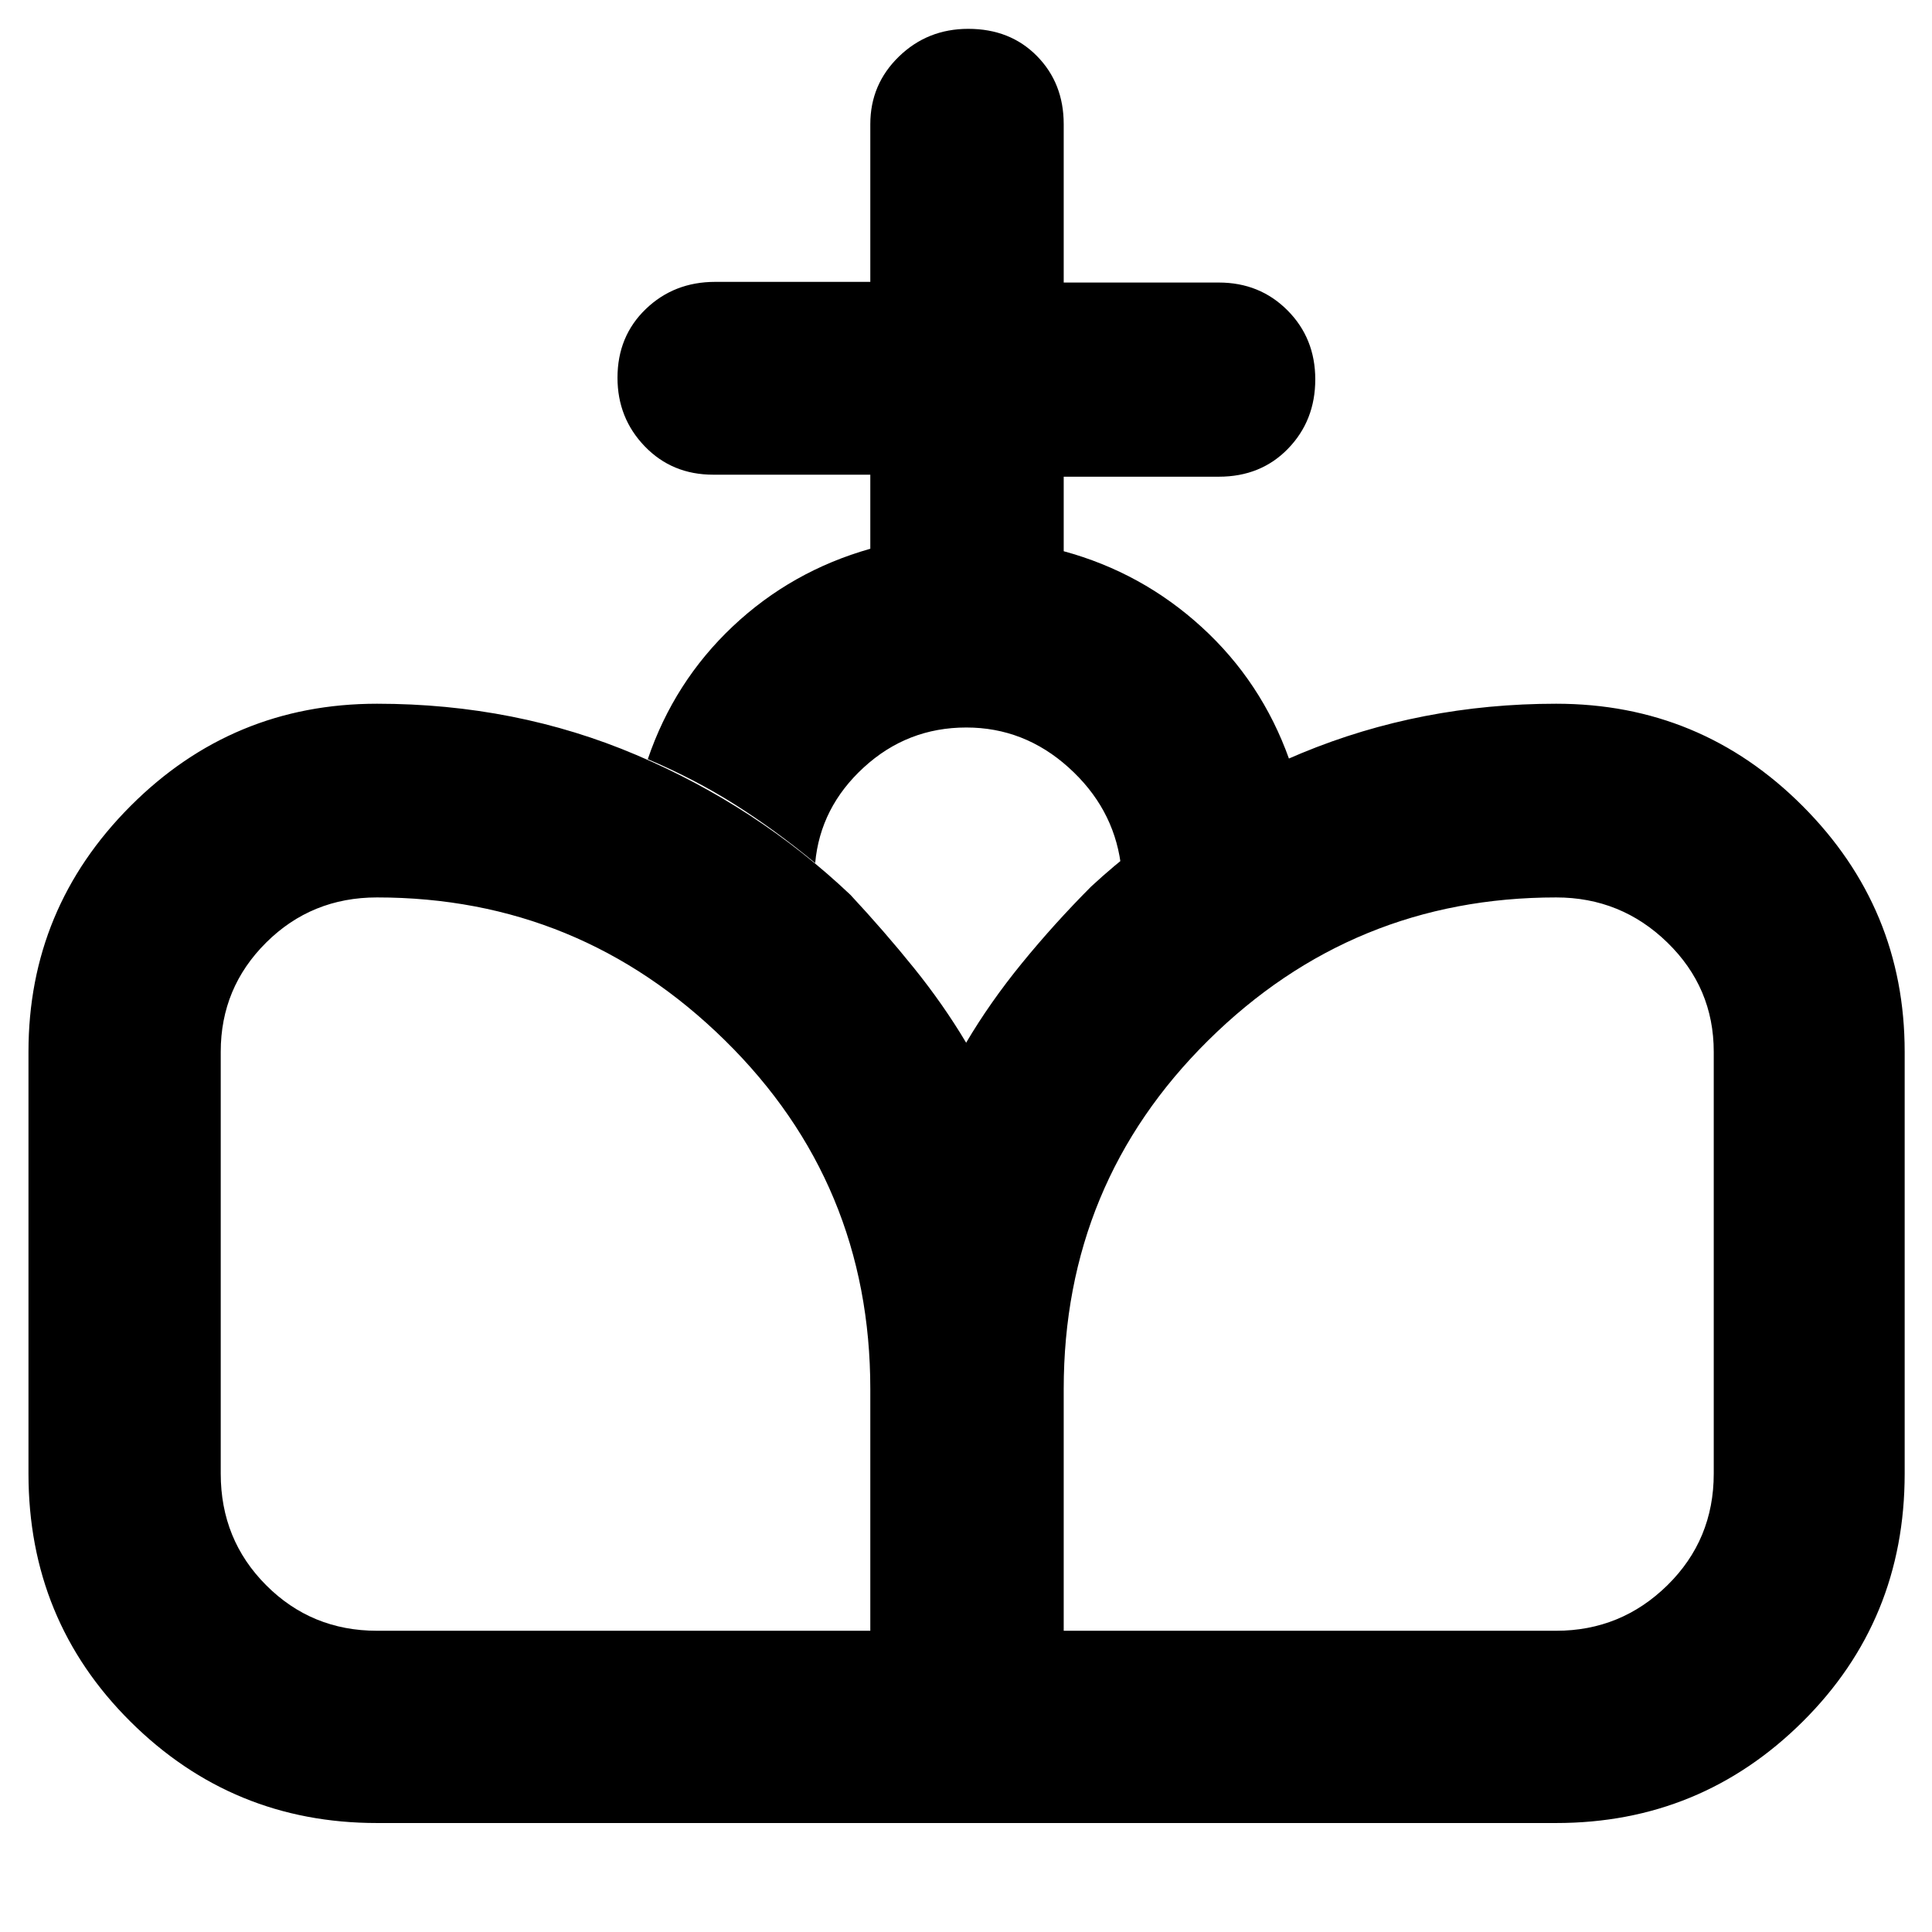 <svg xmlns="http://www.w3.org/2000/svg" height="40" viewBox="0 -960 960 960" width="40"><path d="M480.57-54.15 480-441.77q11.89-20.16 27.87-39.73 15.98-19.58 34.36-38.03 45.11-41.65 104.47-66.22 59.35-24.57 126.55-24.57 71.74 0 122.46 50.82 50.71 50.81 50.71 122.12v209.63q0 72.9-50.71 123.25-50.72 50.35-122.46 50.35H480.57Zm-293.25 0q-71.75 0-122.46-50.35-50.71-50.35-50.71-123.25v-209.63q0-71.31 50.71-122.12 50.71-50.82 122.46-50.82 69.06 0 128.9 25.47 59.84 25.46 106.36 69.5 16.9 18.16 31.51 36.29Q468.71-460.93 480-442l.57 387.85H187.32Zm0-95.53h245.13v-120.07q0-102.28-72.24-173.3-72.25-71.02-172.89-71.02-32.5 0-55.07 22.43t-22.57 54.26v209.63q0 32.82 22.57 55.44 22.57 22.63 55.07 22.63Zm341.23 0h244.7q32.26 0 55.28-22.63 23.02-22.62 23.02-55.44v-209.63q0-31.83-23.02-54.26t-55.28-22.43q-101.07 0-172.88 71.02-71.82 71.02-71.82 173.3v120.07Zm-96.1-537.65v-36.8h-78.07q-20.41 0-33.98-14.06-13.57-14.06-13.57-34.11 0-20.6 14.04-34.12 14.04-13.52 34.51-13.52h77.07v-78.36q0-19.79 14.2-33.58 14.19-13.79 34.47-13.79 20.83 0 34.13 13.51 13.3 13.5 13.3 33.86v78.69h77.07q20.36 0 34.14 13.84 13.79 13.85 13.79 34.29 0 20.44-13.5 34.39-13.51 13.96-34.43 13.96h-77.07v37.03q38.86 10.56 68.57 37.7 29.71 27.14 43.46 65.63-23.25 9.86-44.06 22.69-20.82 12.83-39.68 28.91-3.85-27.67-25.89-47.5-22.03-19.84-50.8-19.84-29.32 0-50.95 19.84-21.62 19.83-24.14 47.5-19.96-16.49-39.93-29.1-19.96-12.62-43.25-22.5 13.09-38.49 42.22-65.97 29.14-27.48 68.35-38.59Z"/></svg>
